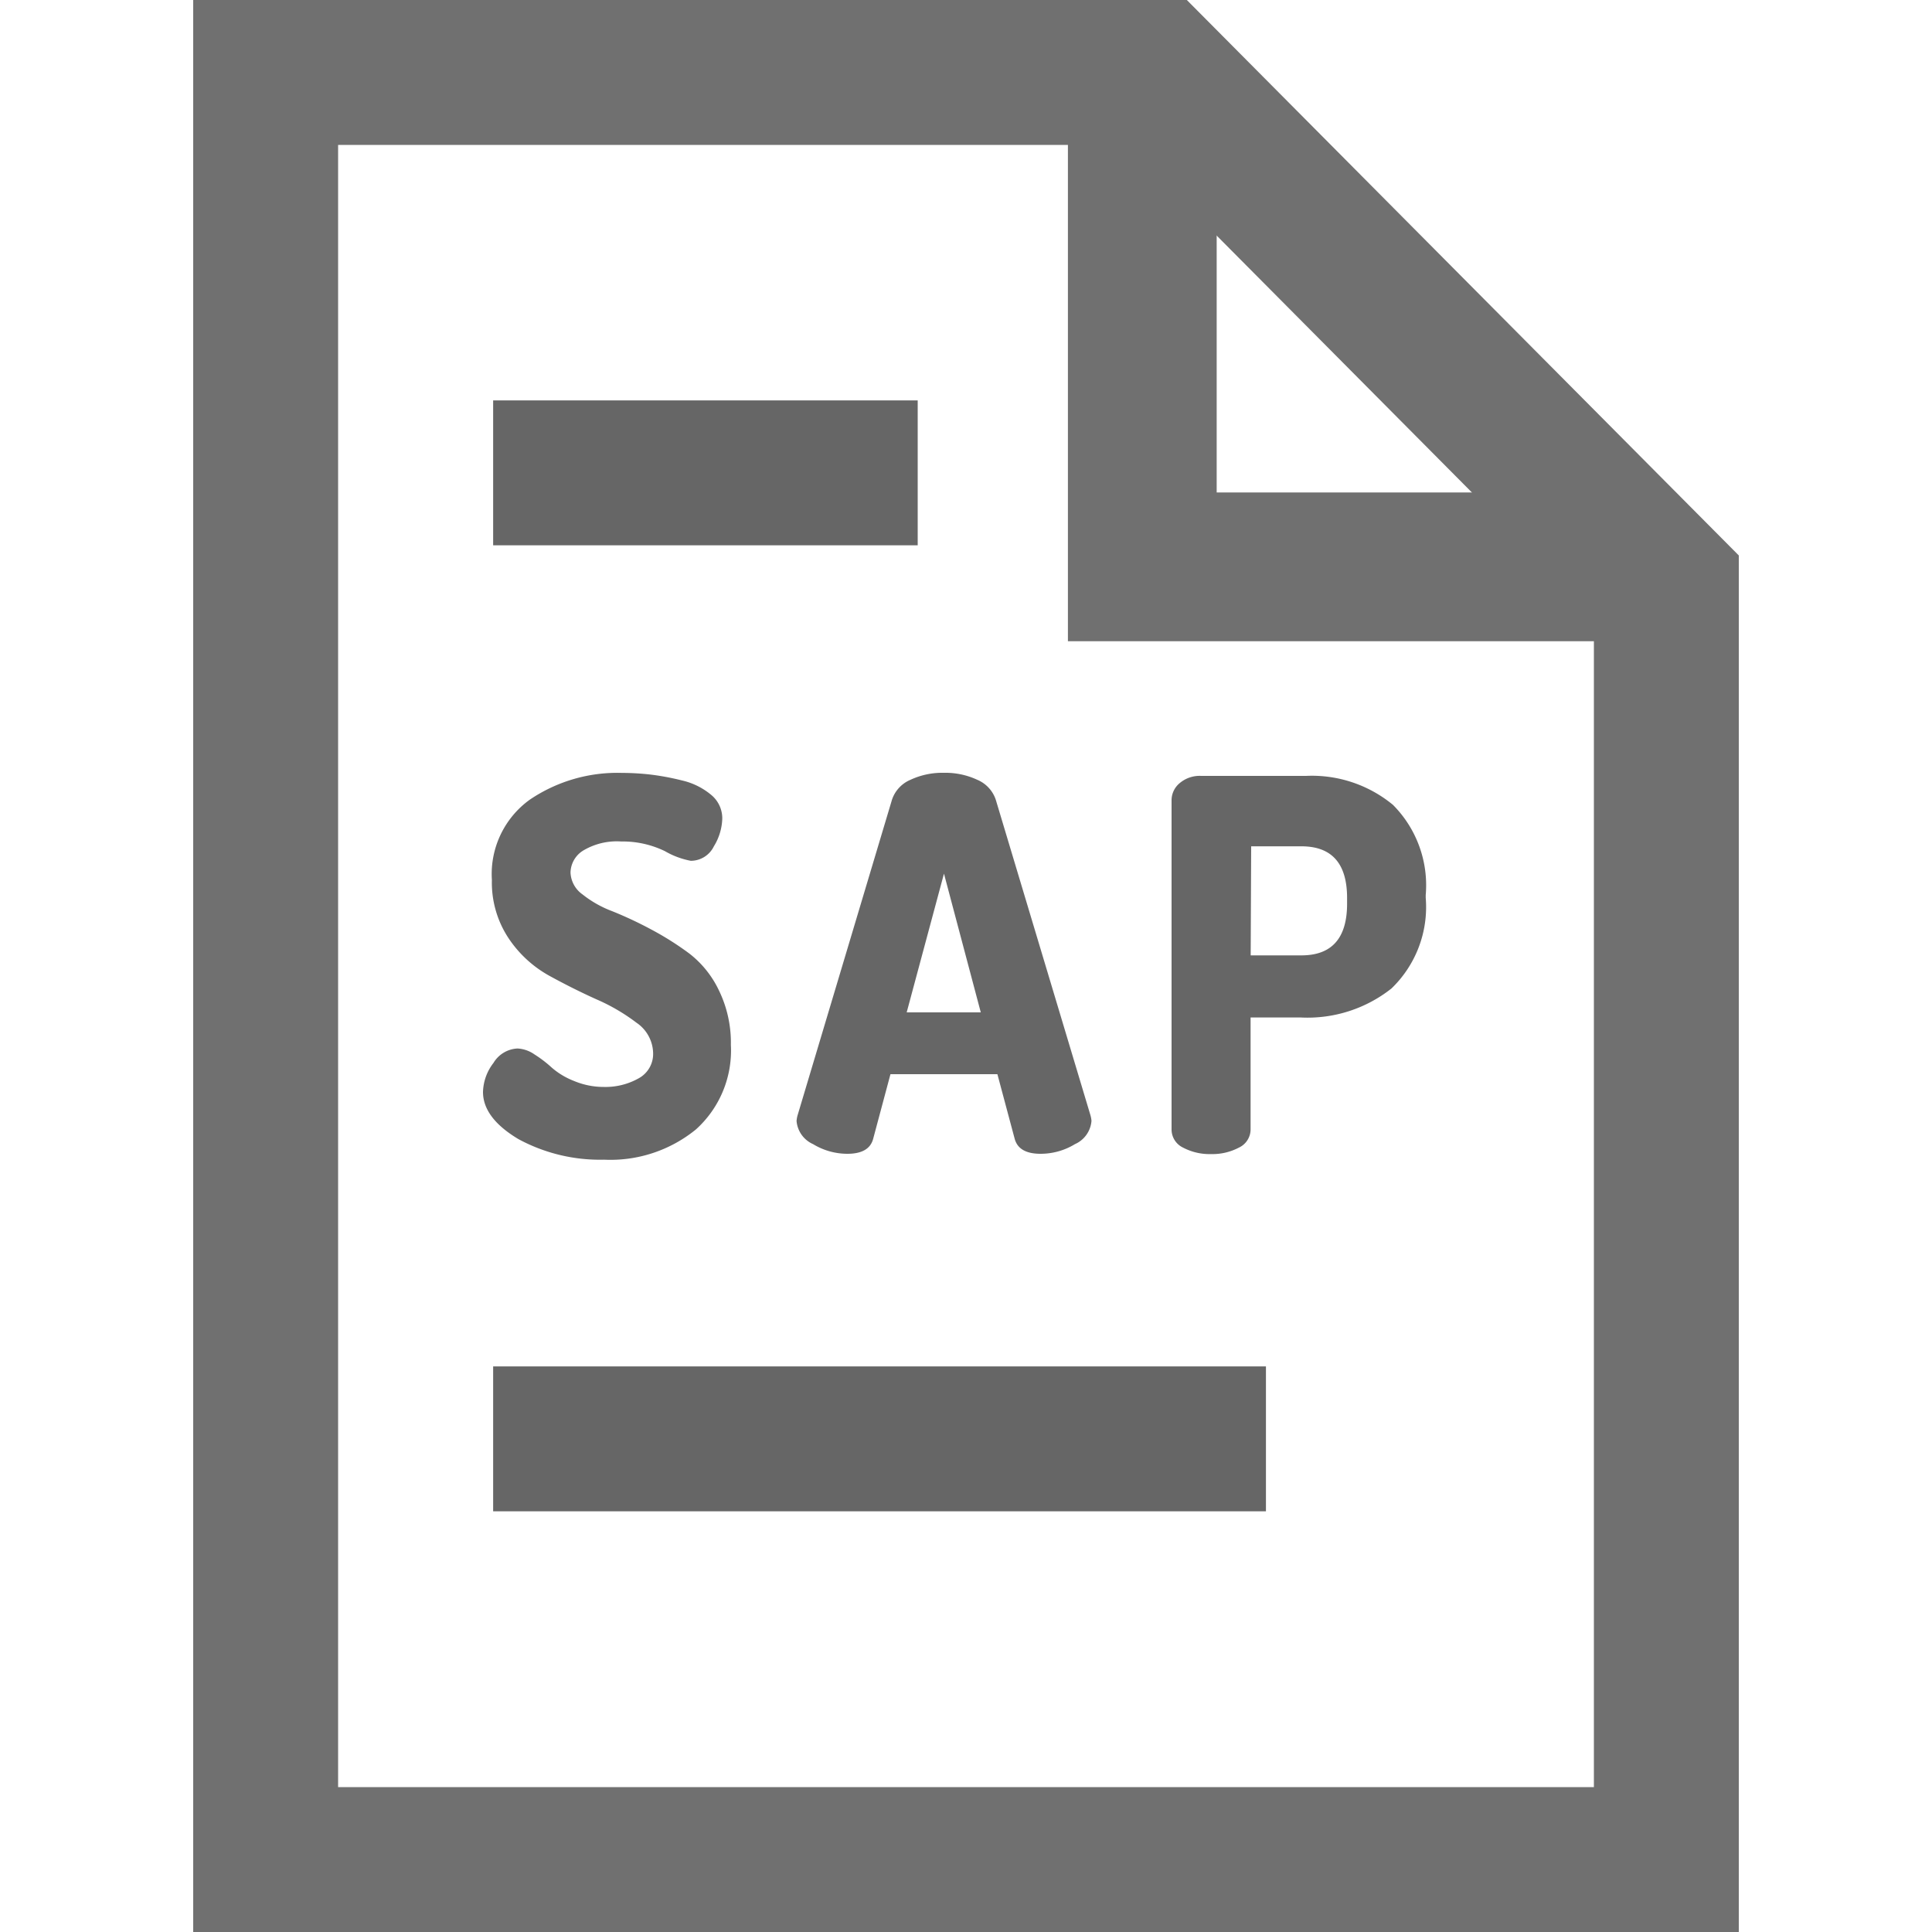 <svg id="ico-contrato-SAP" xmlns="http://www.w3.org/2000/svg" width="20" height="20" viewBox="0 0 20 20">
  <rect id="Rectángulo_354" data-name="Rectángulo 354" width="20" height="20" fill="none"/>
  <g id="Trazado_1370" data-name="Trazado 1370" transform="translate(2)" fill="none">
    <path d="M0,0H10.286L16,5.75V20H0Z" stroke="none"/>
    <path d="M 1.5 1.5 L 1.5 18.5 L 14.5 18.5 L 14.5 6.369 L 9.662 1.5 L 1.5 1.5 M 0 0 L 10.286 0 L 16 5.75 L 16 20 L 0 20 L 0 0 Z" stroke="none" fill="#707070"/>
  </g>
  <path id="Trazado_1371" data-name="Trazado 1371" d="M-133.175,430.691v5.177h5.281" transform="translate(145 -430)" fill="none" stroke="#707070" stroke-width="1.54"/>
  <line id="Línea_378" data-name="Línea 378" x2="8" transform="translate(5.105 14.895)" fill="none" stroke="#666" stroke-width="1.5"/>
  <path id="Trazado_1372" data-name="Trazado 1372" d="M.228-5.54a.512.512,0,0,1,.108-.3.307.307,0,0,1,.25-.15.337.337,0,0,1,.176.062,1.253,1.253,0,0,1,.179.137.783.783,0,0,0,.229.137.794.794,0,0,0,.31.062.7.7,0,0,0,.357-.088.287.287,0,0,0,.152-.265.389.389,0,0,0-.171-.311A2,2,0,0,0,1.4-6.5q-.244-.11-.491-.246a1.21,1.21,0,0,1-.418-.388,1.043,1.043,0,0,1-.171-.6.949.949,0,0,1,.394-.833,1.616,1.616,0,0,1,.951-.276,2.686,2.686,0,0,1,.286.016,2.607,2.607,0,0,1,.336.062.721.721,0,0,1,.3.147.314.314,0,0,1,.118.246.578.578,0,0,1-.087.289.266.266,0,0,1-.239.15.845.845,0,0,1-.268-.1,1,1,0,0,0-.452-.1.679.679,0,0,0-.394.094.274.274,0,0,0-.131.228.291.291,0,0,0,.123.225,1.129,1.129,0,0,0,.307.174,4.021,4.021,0,0,1,.4.187,3.1,3.1,0,0,1,.4.252,1.053,1.053,0,0,1,.307.383,1.238,1.238,0,0,1,.123.562,1.1,1.1,0,0,1-.362.876,1.4,1.4,0,0,1-.951.313,1.771,1.771,0,0,1-.888-.214Q.228-5.272.228-5.54Zm3.246.3A.3.3,0,0,1,3.485-5.3l.977-3.266a.342.342,0,0,1,.192-.206A.782.782,0,0,1,5-8.844a.782.782,0,0,1,.344.072.342.342,0,0,1,.192.206L6.516-5.3a.3.3,0,0,1,.011.059A.288.288,0,0,1,6.356-5,.683.683,0,0,1,6-4.9q-.226,0-.268-.155l-.179-.669H4.446l-.179.669Q4.226-4.9,4-4.9A.683.683,0,0,1,3.645-5,.288.288,0,0,1,3.474-5.24Zm1.14-1.124h.767L5-7.8Zm2.742,1.21V-8.56a.23.23,0,0,1,.084-.177.319.319,0,0,1,.221-.075H8.748a1.317,1.317,0,0,1,.9.3,1.18,1.18,0,0,1,.339.934v.027a1.169,1.169,0,0,1-.355.94,1.4,1.4,0,0,1-.938.3h-.52v1.157a.208.208,0,0,1-.121.19.588.588,0,0,1-.289.067.588.588,0,0,1-.289-.067A.208.208,0,0,1,7.356-5.155Zm.819-1.8H8.7q.473,0,.473-.535v-.059q0-.535-.473-.535h-.52Z" transform="translate(4.772 16.844)" fill="#666"/>
  <line id="Línea_379" data-name="Línea 379" x2="4.395" transform="translate(5.105 4.895)" fill="none" stroke="#666" stroke-width="1.5"/>
</svg>
